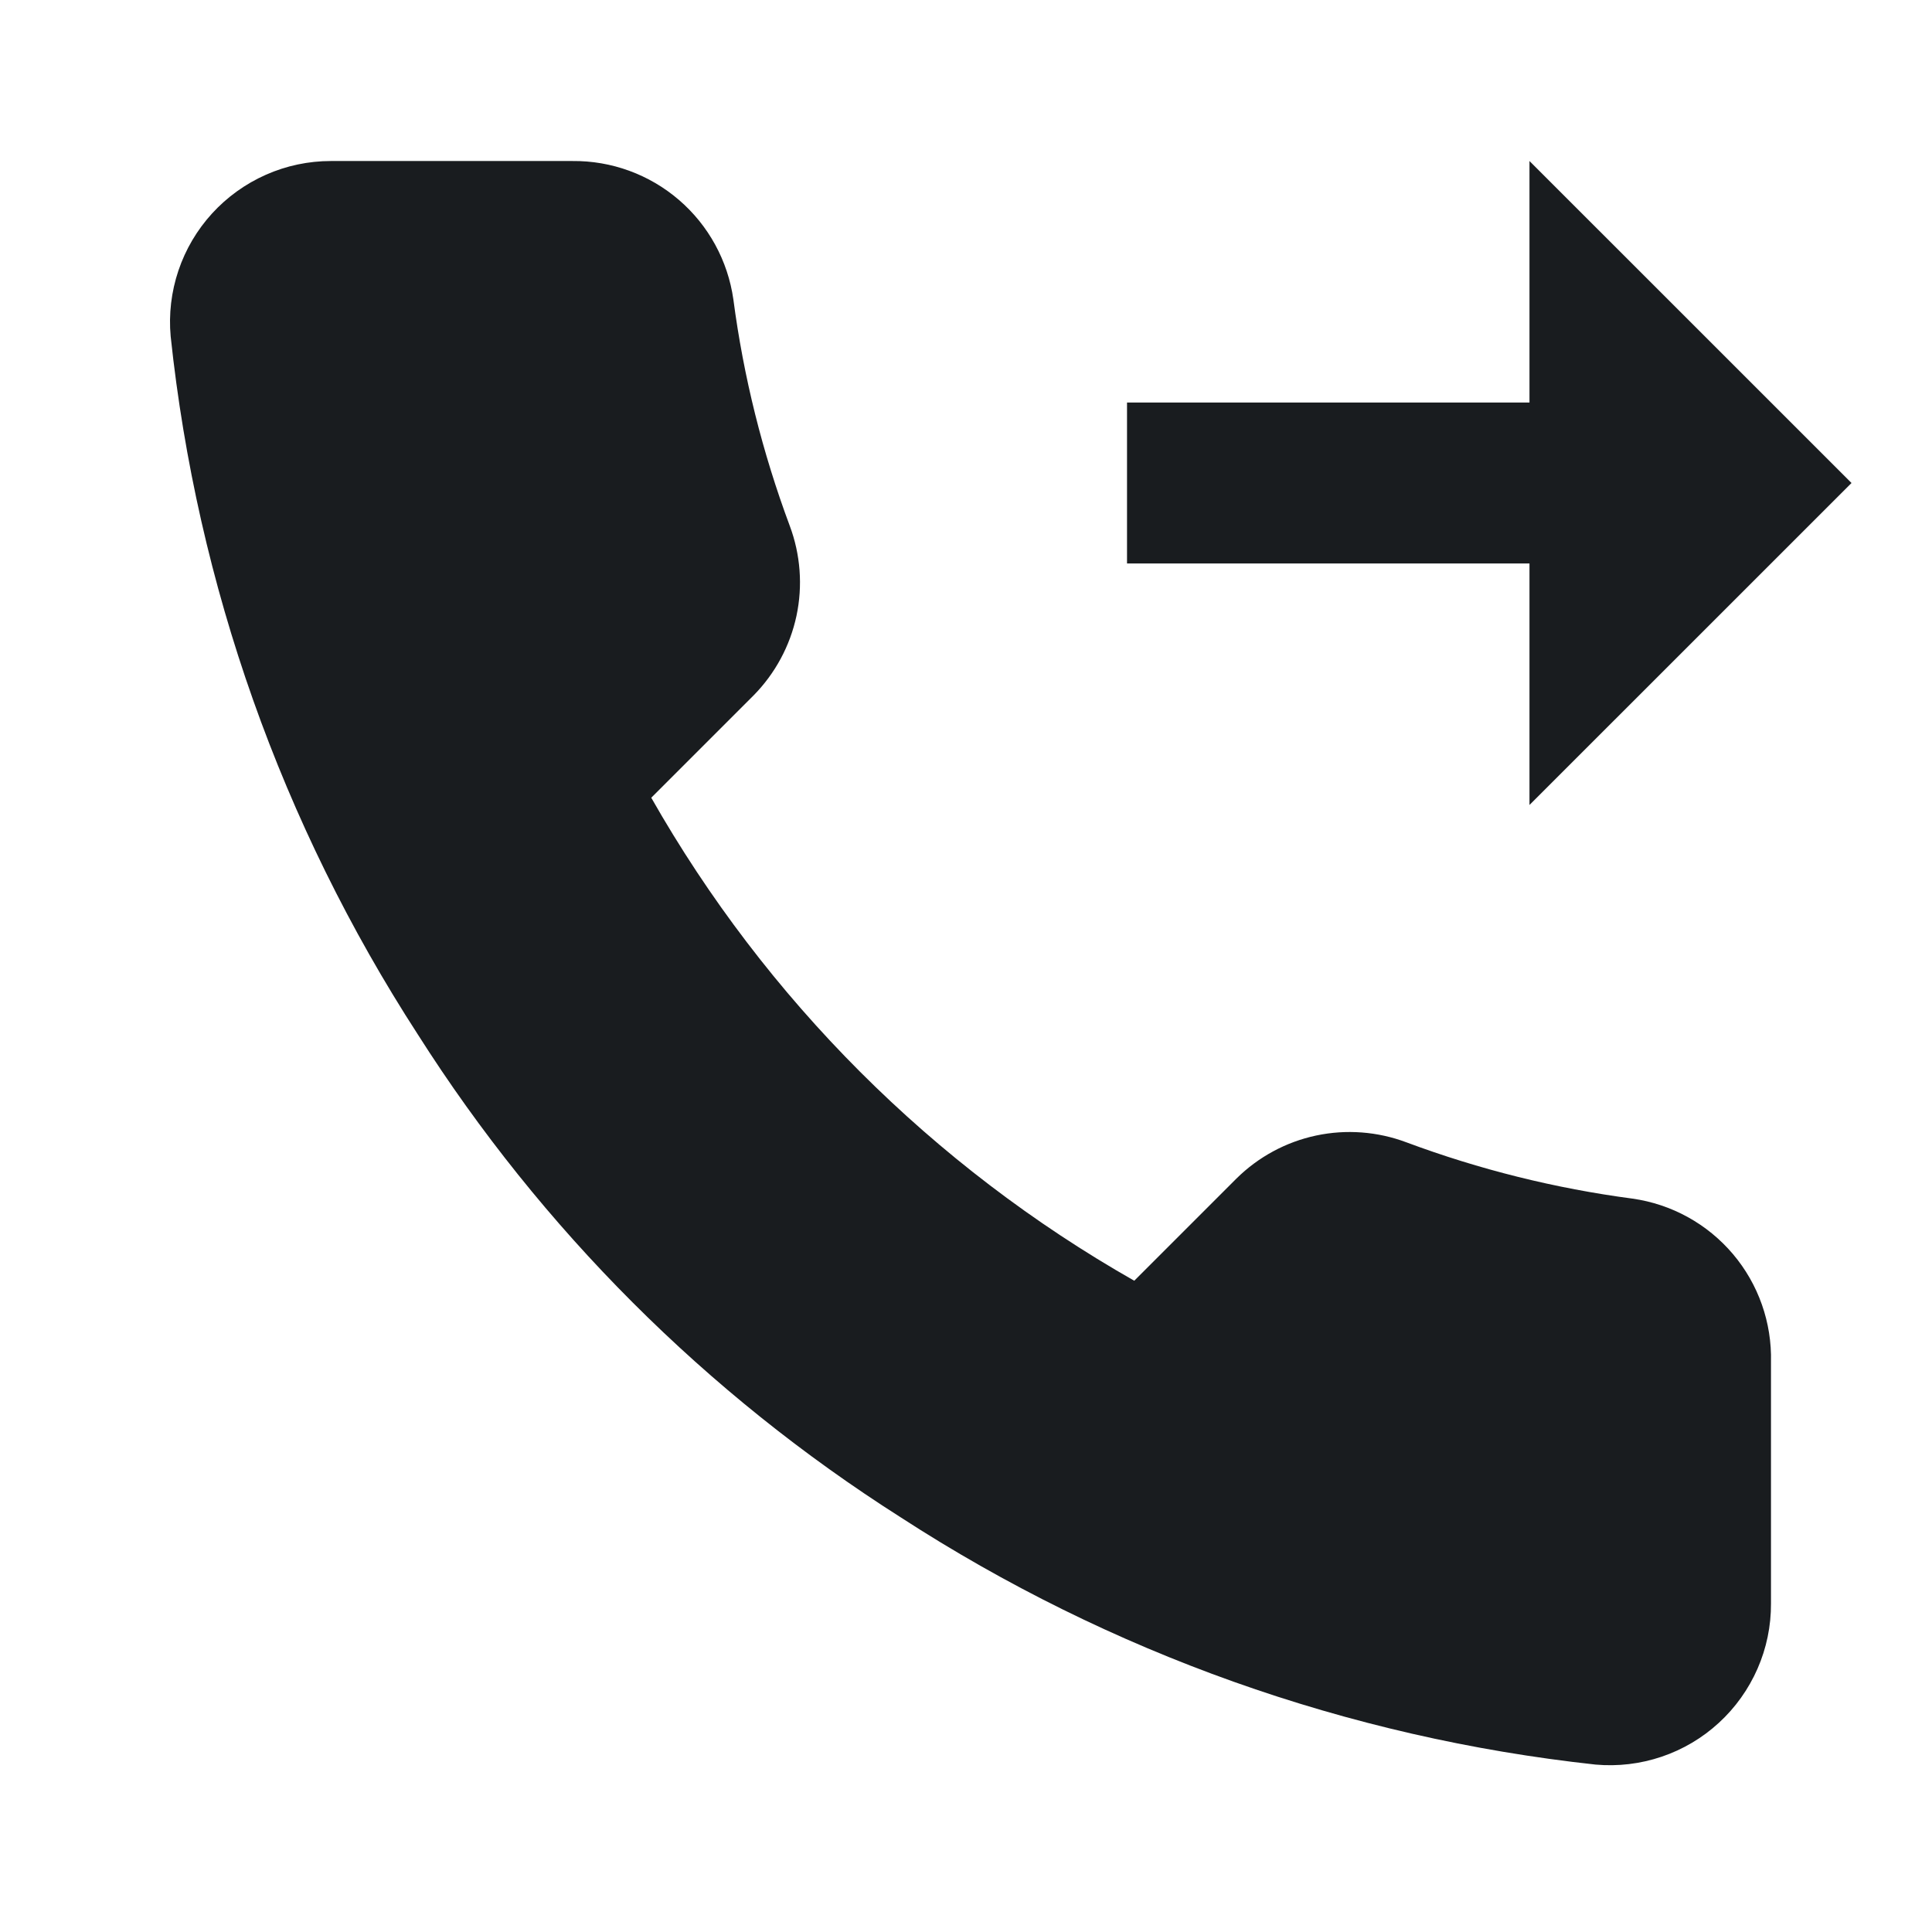 <svg width="32" height="32" viewBox="0 0 32 32" fill="none" xmlns="http://www.w3.org/2000/svg">
<g id="fill / call_transfer">
<g id="Vector">
<path d="M25.333 2.667L30.667 8L25.333 13.333V9.333H18.667V6.667L25.333 6.667V2.667Z" fill="#191C1F"/>
<path d="M29.333 26.56V22.56C29.349 21.906 29.125 21.269 28.702 20.77C28.279 20.271 27.688 19.945 27.04 19.853C25.76 19.684 24.503 19.371 23.293 18.92C22.816 18.741 22.297 18.702 21.799 18.808C21.3 18.914 20.842 19.162 20.48 19.52L18.787 21.213C15.448 19.315 12.685 16.551 10.787 13.213L12.48 11.52C12.838 11.157 13.085 10.7 13.192 10.201C13.298 9.703 13.259 9.184 13.08 8.707C12.629 7.497 12.315 6.24 12.147 4.96C12.056 4.319 11.736 3.733 11.245 3.311C10.754 2.889 10.127 2.66 9.48 2.667H5.48C5.11 2.667 4.744 2.744 4.405 2.894C4.066 3.044 3.763 3.262 3.513 3.535C3.263 3.809 3.073 4.131 2.955 4.482C2.837 4.833 2.793 5.205 2.827 5.573C3.264 9.695 4.667 13.655 6.92 17.133C8.967 20.355 11.698 23.086 14.92 25.133C18.383 27.379 22.324 28.781 26.427 29.227C26.796 29.26 27.169 29.216 27.521 29.097C27.873 28.978 28.196 28.787 28.469 28.536C28.743 28.285 28.961 27.979 29.11 27.639C29.259 27.299 29.335 26.931 29.333 26.56Z" fill="#191C1F"/>
</g>
</g>
</svg>
